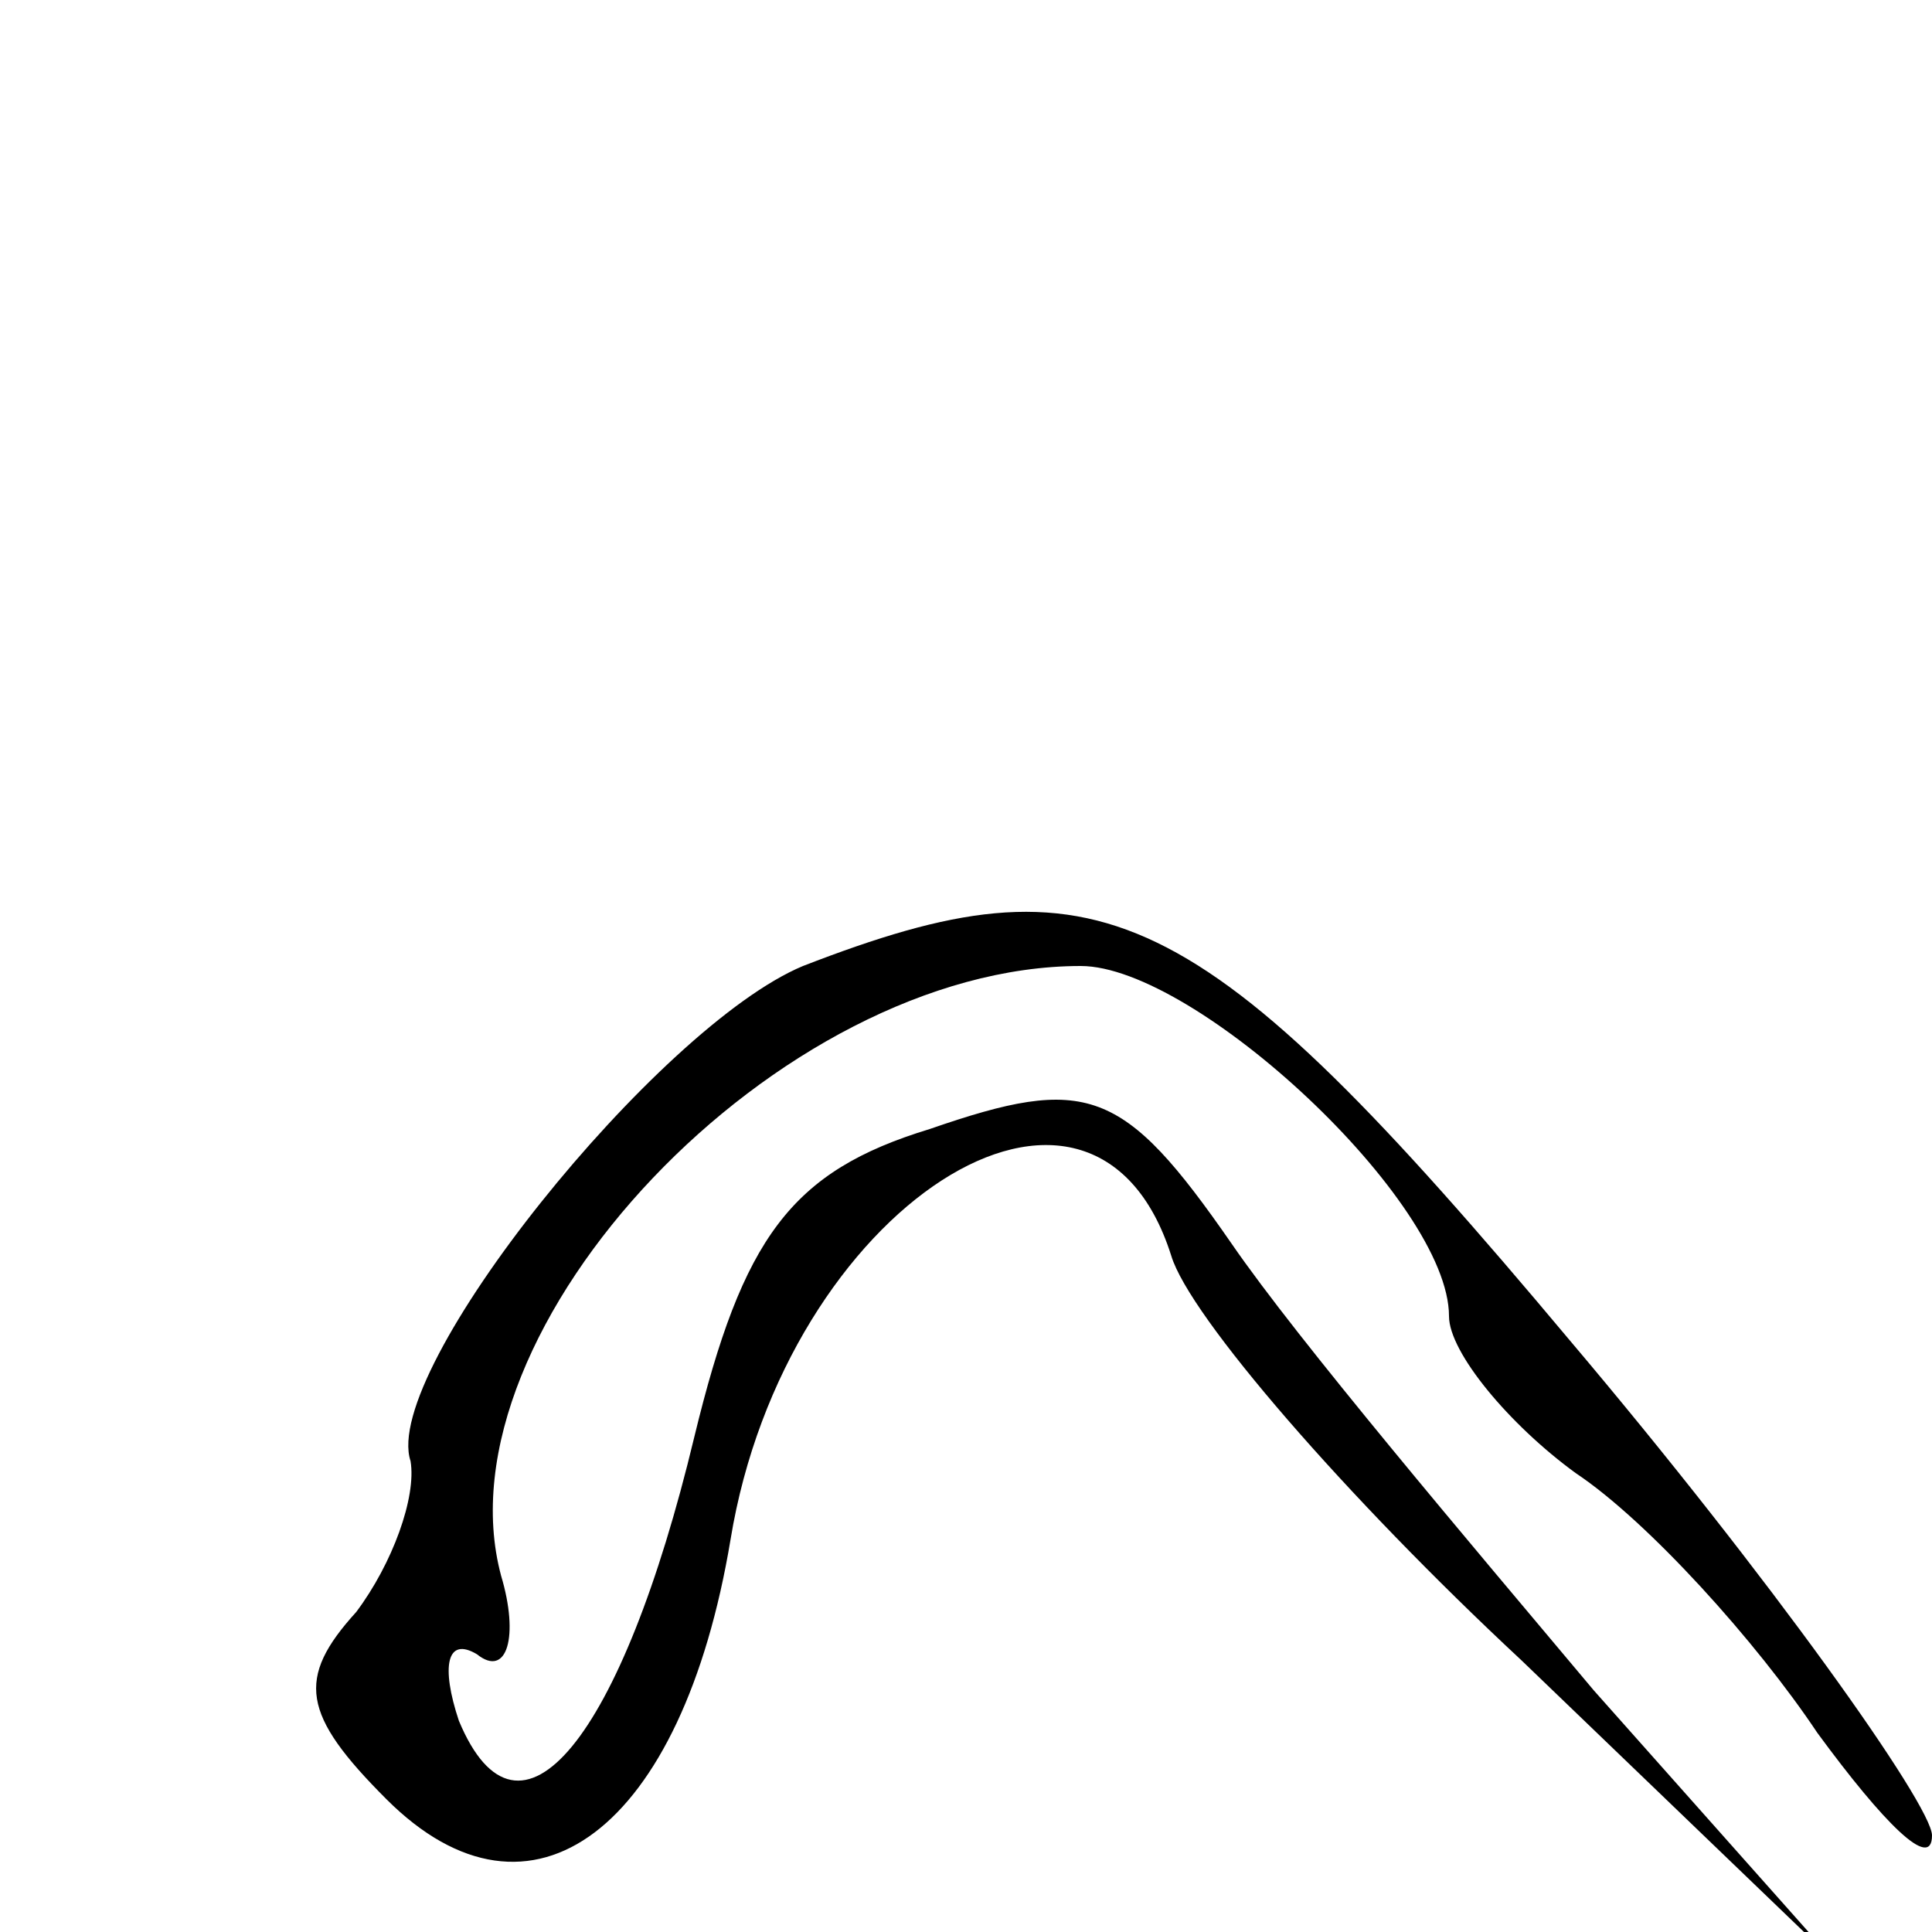 <?xml version="1.0" standalone="no"?>
<!DOCTYPE svg PUBLIC "-//W3C//DTD SVG 20010904//EN"
 "http://www.w3.org/TR/2001/REC-SVG-20010904/DTD/svg10.dtd">
<svg version="1.0" xmlns="http://www.w3.org/2000/svg"
 width="32pt" height="32pt" viewBox="0 0 32 32"
 preserveAspectRatio="xMidYMid meet">
<g transform="translate(0,32) scale(0.1,-0.1)"
fill="#000000" stroke="none">
<path fill="#000000" stroke="none" d="M133 160 c-24 -10 -70 -67 -65 -82 1
-6 -3 -17 -9 -25 -10 -11 -9 -17 5 -31 24 -24 49 -5 57 43 9 55 60 88 73 47 3
-10 29 -40 58 -67 l52 -50 -40 45 c-21 25 -49 58 -60 74 -18 26 -24 28 -50 19
-23 -7 -31 -18 -39 -51 -12 -50 -29 -71 -39 -47 -3 9 -2 14 3 11 5 -4 7 3 4
13 -11 41 46 101 96 101 19 0 61 -39 61 -58 0 -6 10 -18 21 -26 12 -8 30 -28
40 -43 11 -15 19 -23 19 -17 0 5 -27 43 -60 82 -62 74 -78 81 -127 62z"/>
</g>
</svg>
